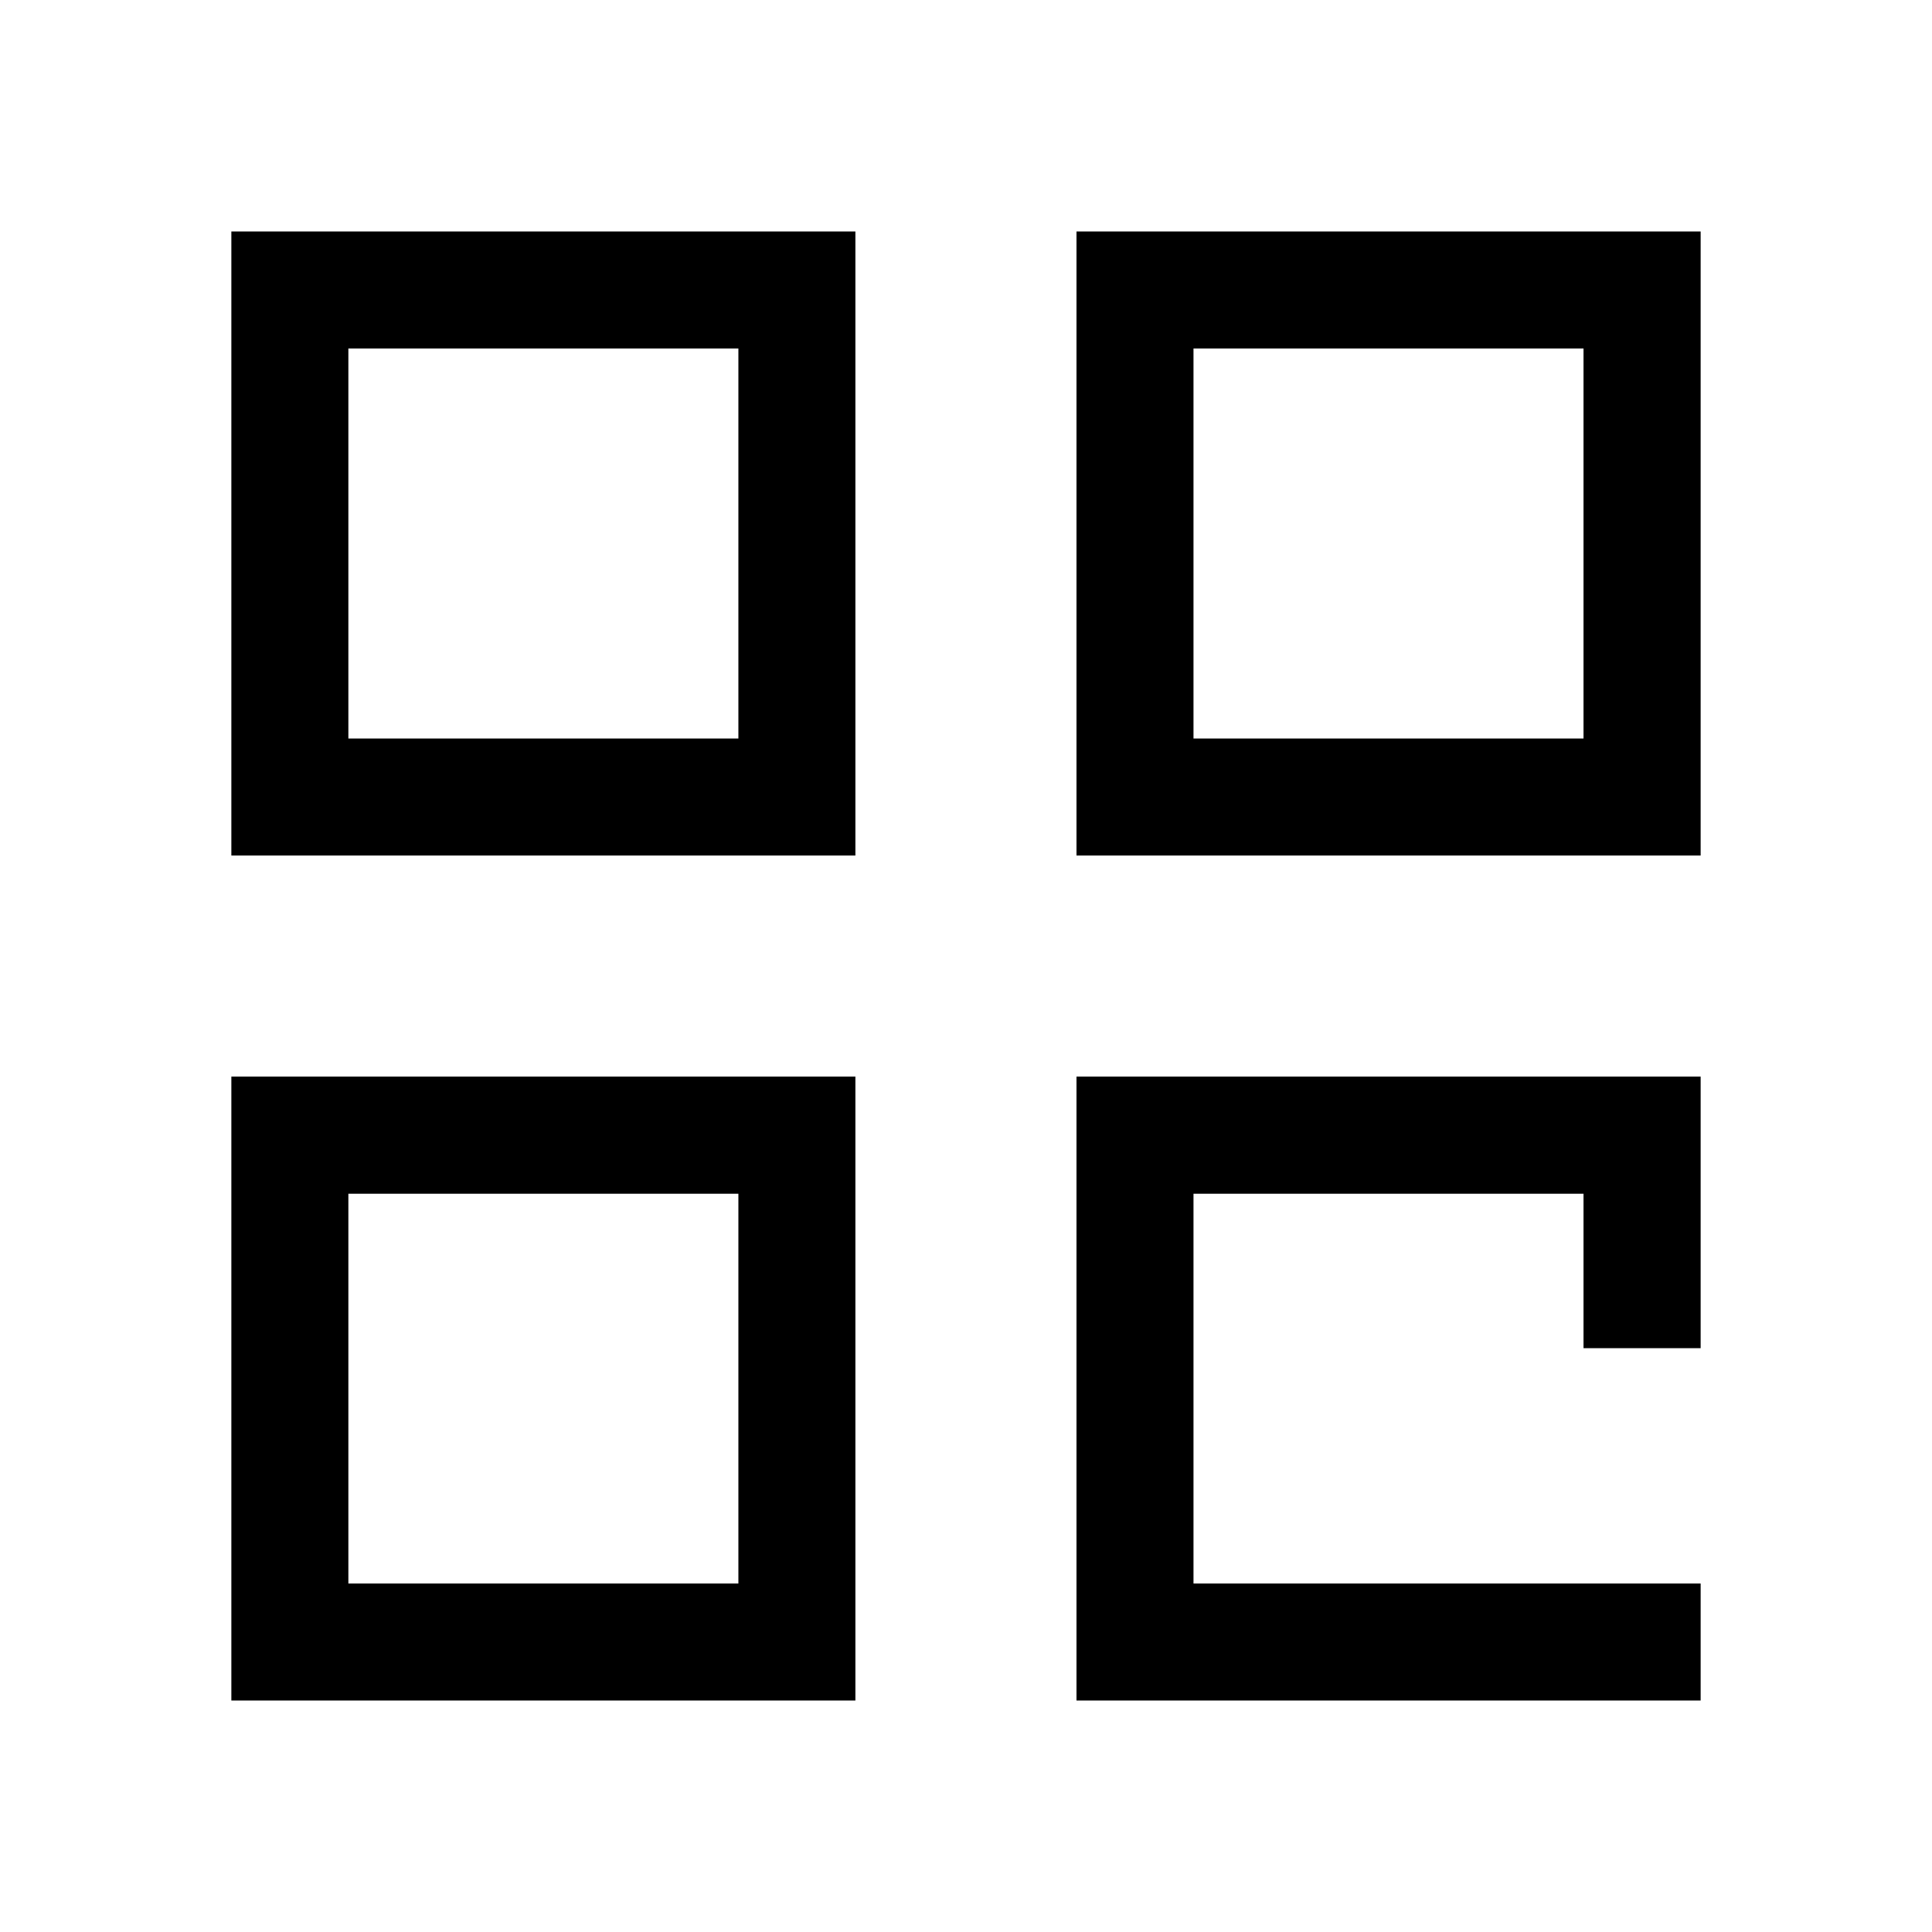 <svg width="16" height="16" viewBox="0 0 16 16" fill="none" xmlns="http://www.w3.org/2000/svg">
<path fill-rule="evenodd" clip-rule="evenodd" d="M1.916 7.085H7.084V1.917H1.916V7.085ZM6.115 6.116H2.885V2.886H6.115V6.116ZM8.915 7.085H14.084V1.917H8.915V7.085ZM13.114 6.116H9.884V2.886H13.114V6.116ZM1.916 14.083H7.084V8.916H1.916V14.083ZM6.115 13.114H2.885V9.886H6.115V13.114ZM14.084 14.083H8.915V8.916H14.084V11.165H13.114V9.886H9.884V13.114H14.084V13.183V14.083Z" fill="black"/>
</svg>
